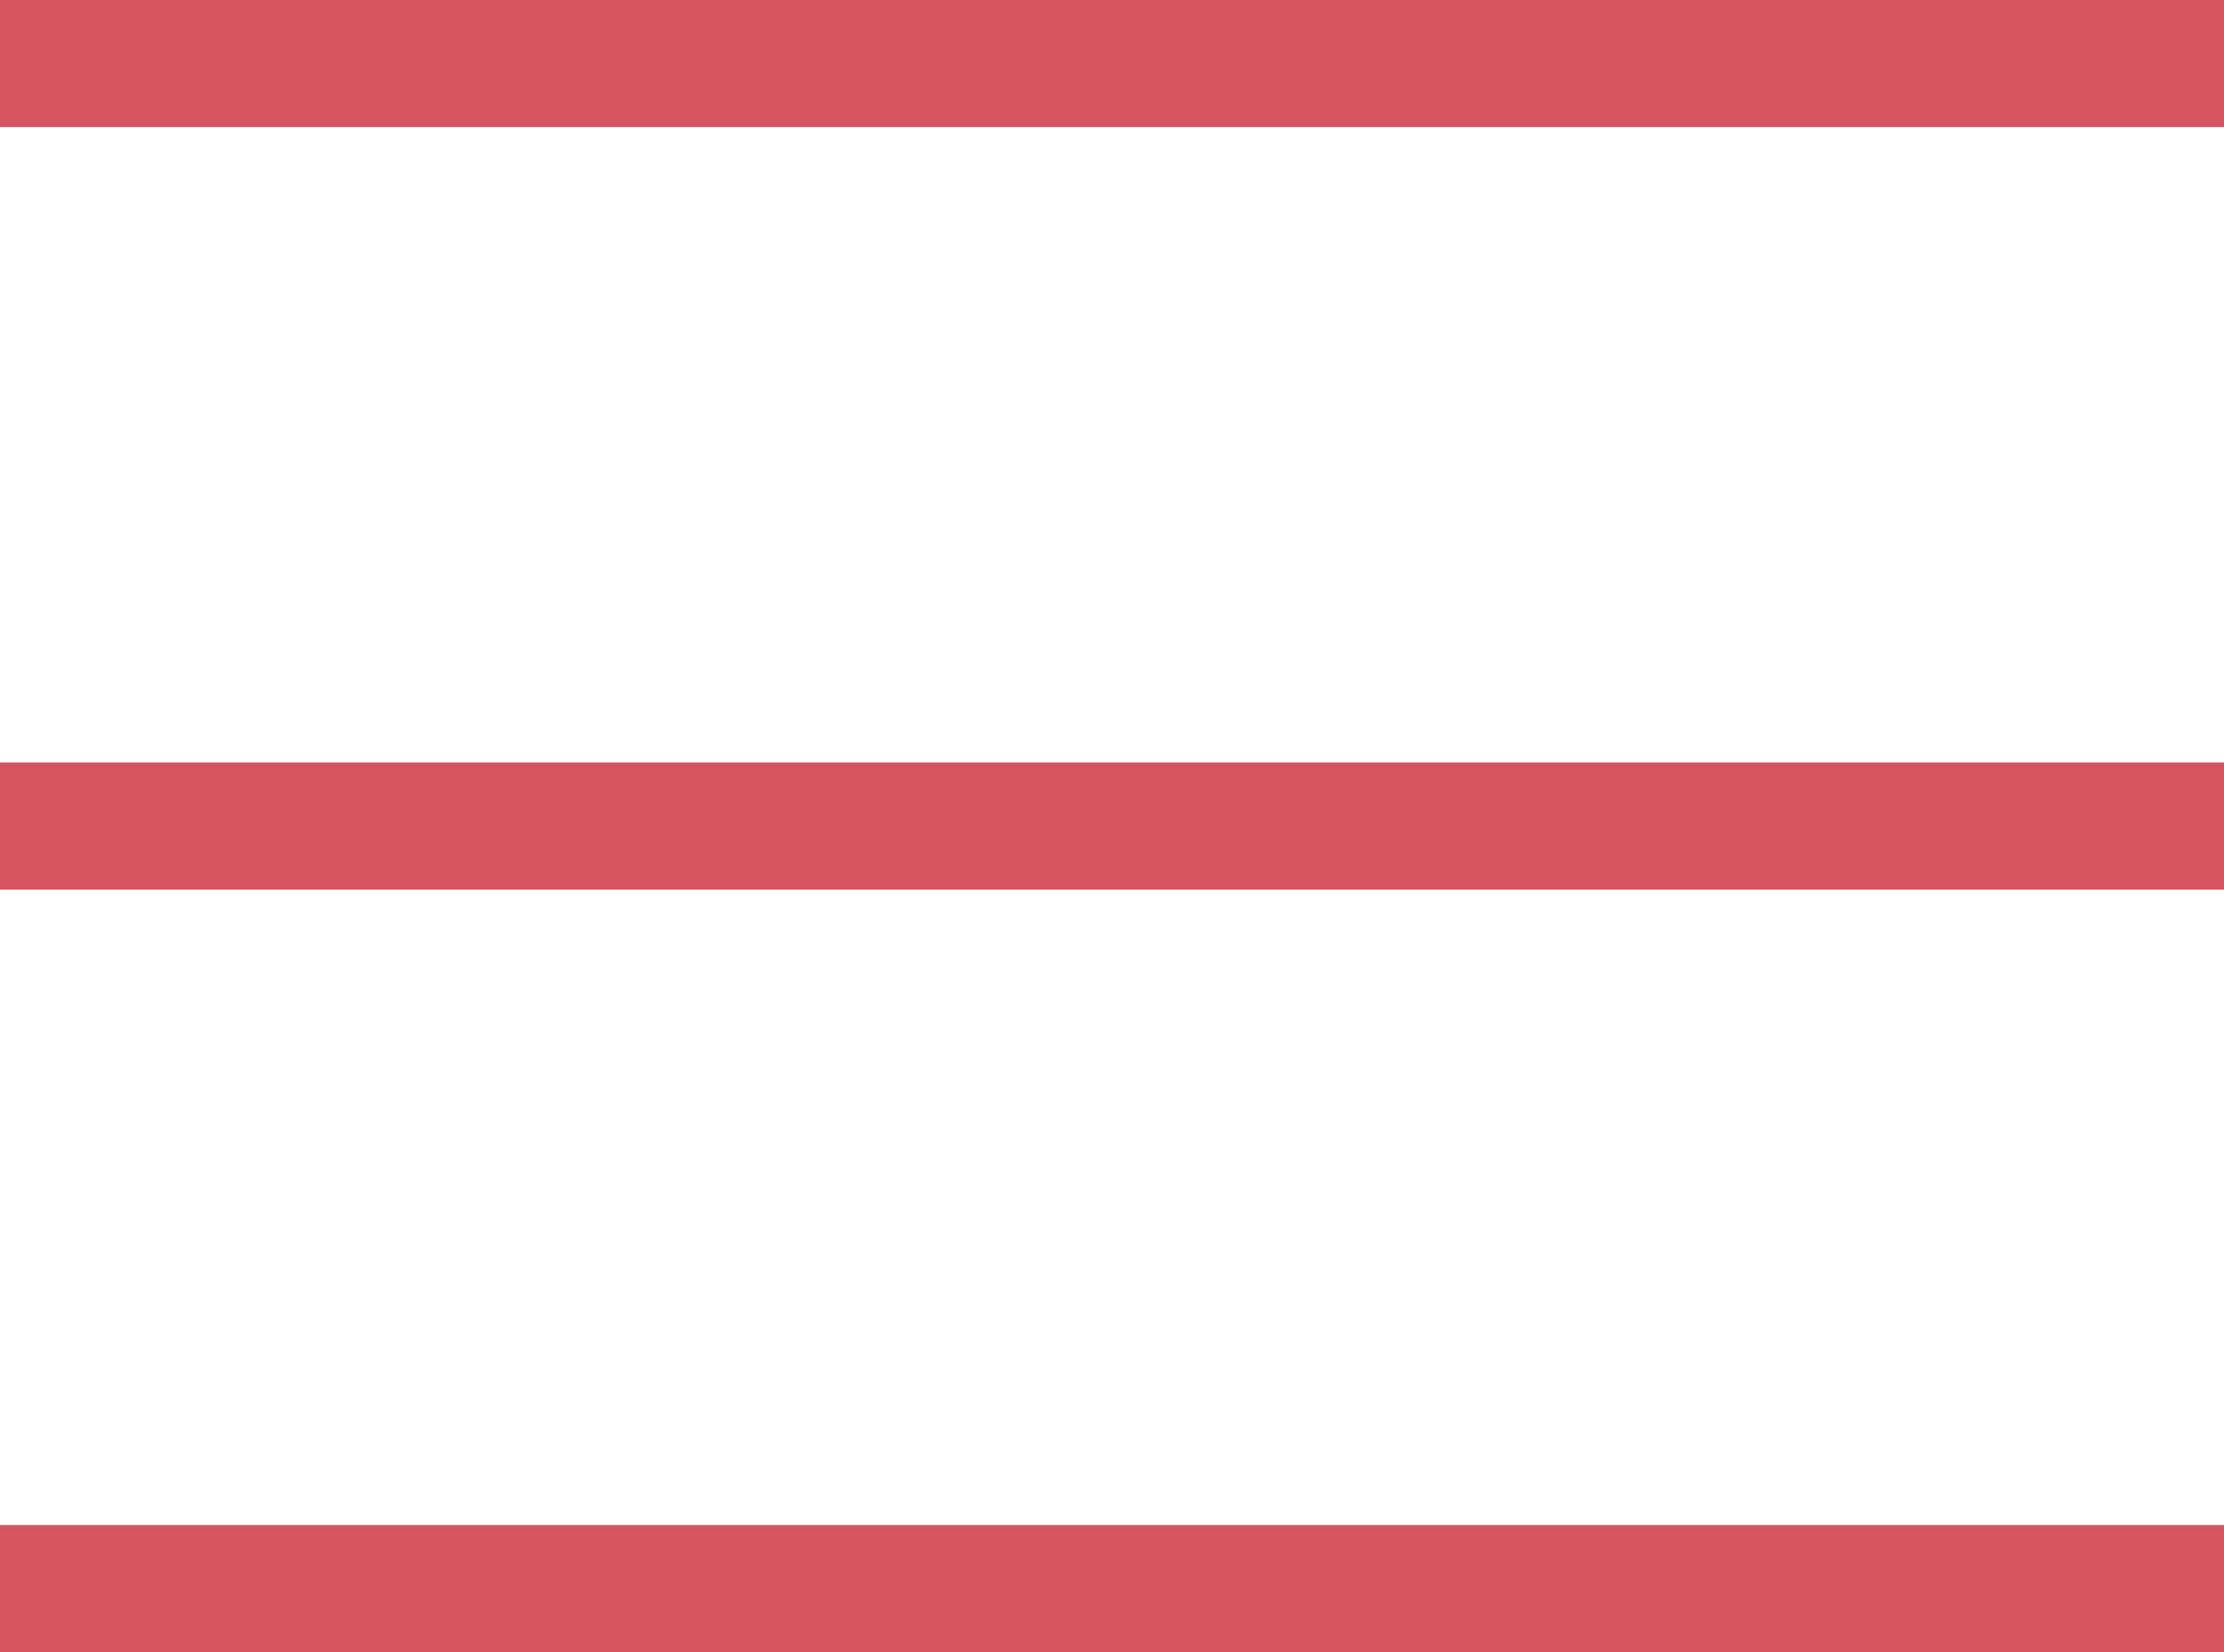 <svg xmlns="http://www.w3.org/2000/svg" width="35" height="26" viewBox="0 0 35 26">
  <g id="Group_507" data-name="Group 507" transform="translate(0 1)">
    <line id="Line_52" data-name="Line 52" x1="35" transform="translate(0 24)" fill="none" stroke="#d55460" stroke-width="2"/>
    <line id="Line_53" data-name="Line 53" x1="35" transform="translate(0 12)" fill="none" stroke="#d55460" stroke-width="2"/>
    <line id="Line_54" data-name="Line 54" x1="35" fill="none" stroke="#d55460" stroke-width="2"/>
  </g>
</svg>
